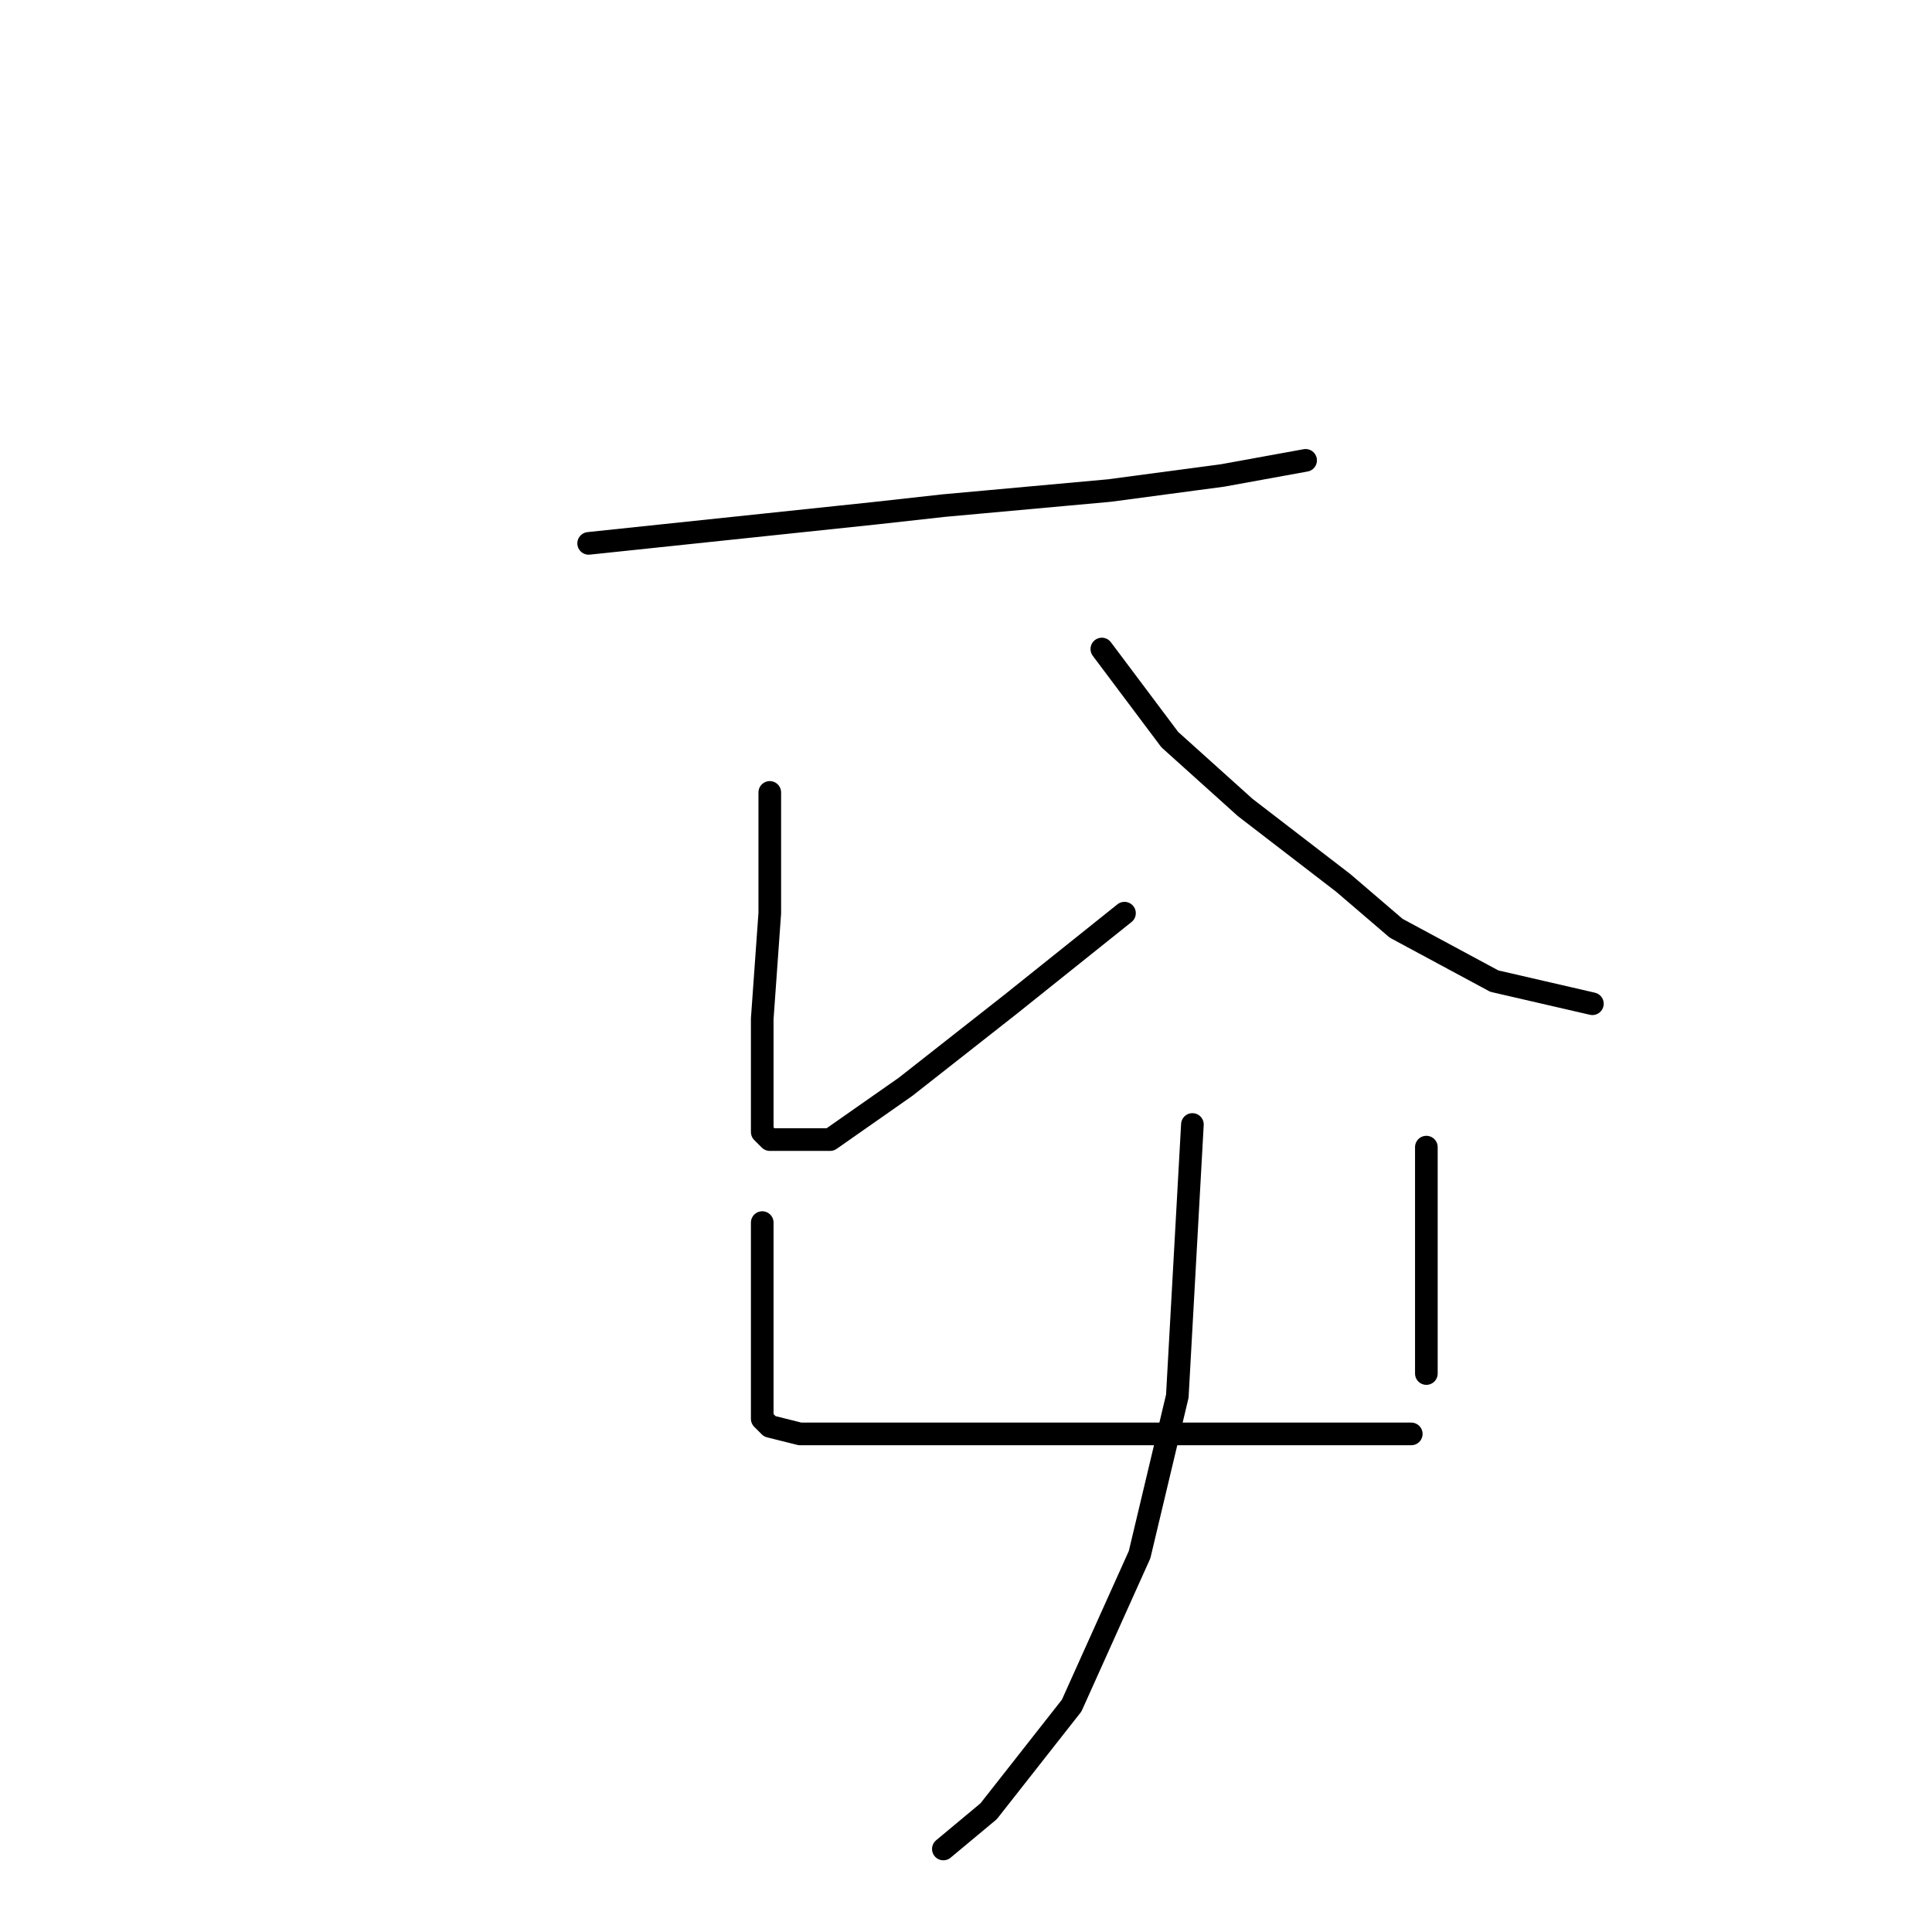 <?xml version="1.0" standalone="no"?>
    <svg width="256" height="256" xmlns="http://www.w3.org/2000/svg" version="1.1">
    <polyline stroke="black" stroke-width="3" stroke-linecap="round" fill="transparent" stroke-linejoin="round" points="78 72 97 70 116 68 125 67 147 65 162 63 173 61 173 61 " />
        <polyline stroke="black" stroke-width="3" stroke-linecap="round" fill="transparent" stroke-linejoin="round" points="102 105 102 113 102 121 101 135 101 144 101 150 102 151 110 151 120 144 134 133 149 121 149 121 " />
        <polyline stroke="black" stroke-width="3" stroke-linecap="round" fill="transparent" stroke-linejoin="round" points="146 86 149 90 152 94 155 98 165 107 178 117 185 123 198 130 211 133 211 133 " />
        <polyline stroke="black" stroke-width="3" stroke-linecap="round" fill="transparent" stroke-linejoin="round" points="101 162 101 171 101 180 101 185 101 188 102 189 106 190 117 190 133 190 149 190 164 190 176 190 187 190 187 190 " />
        <polyline stroke="black" stroke-width="3" stroke-linecap="round" fill="transparent" stroke-linejoin="round" points="189 152 189 159 189 166 189 175 189 182 189 182 " />
        <polyline stroke="black" stroke-width="3" stroke-linecap="round" fill="transparent" stroke-linejoin="round" points="158 149 157 167 156 185 151 206 142 226 131 240 125 245 125 245 " />
        </svg>